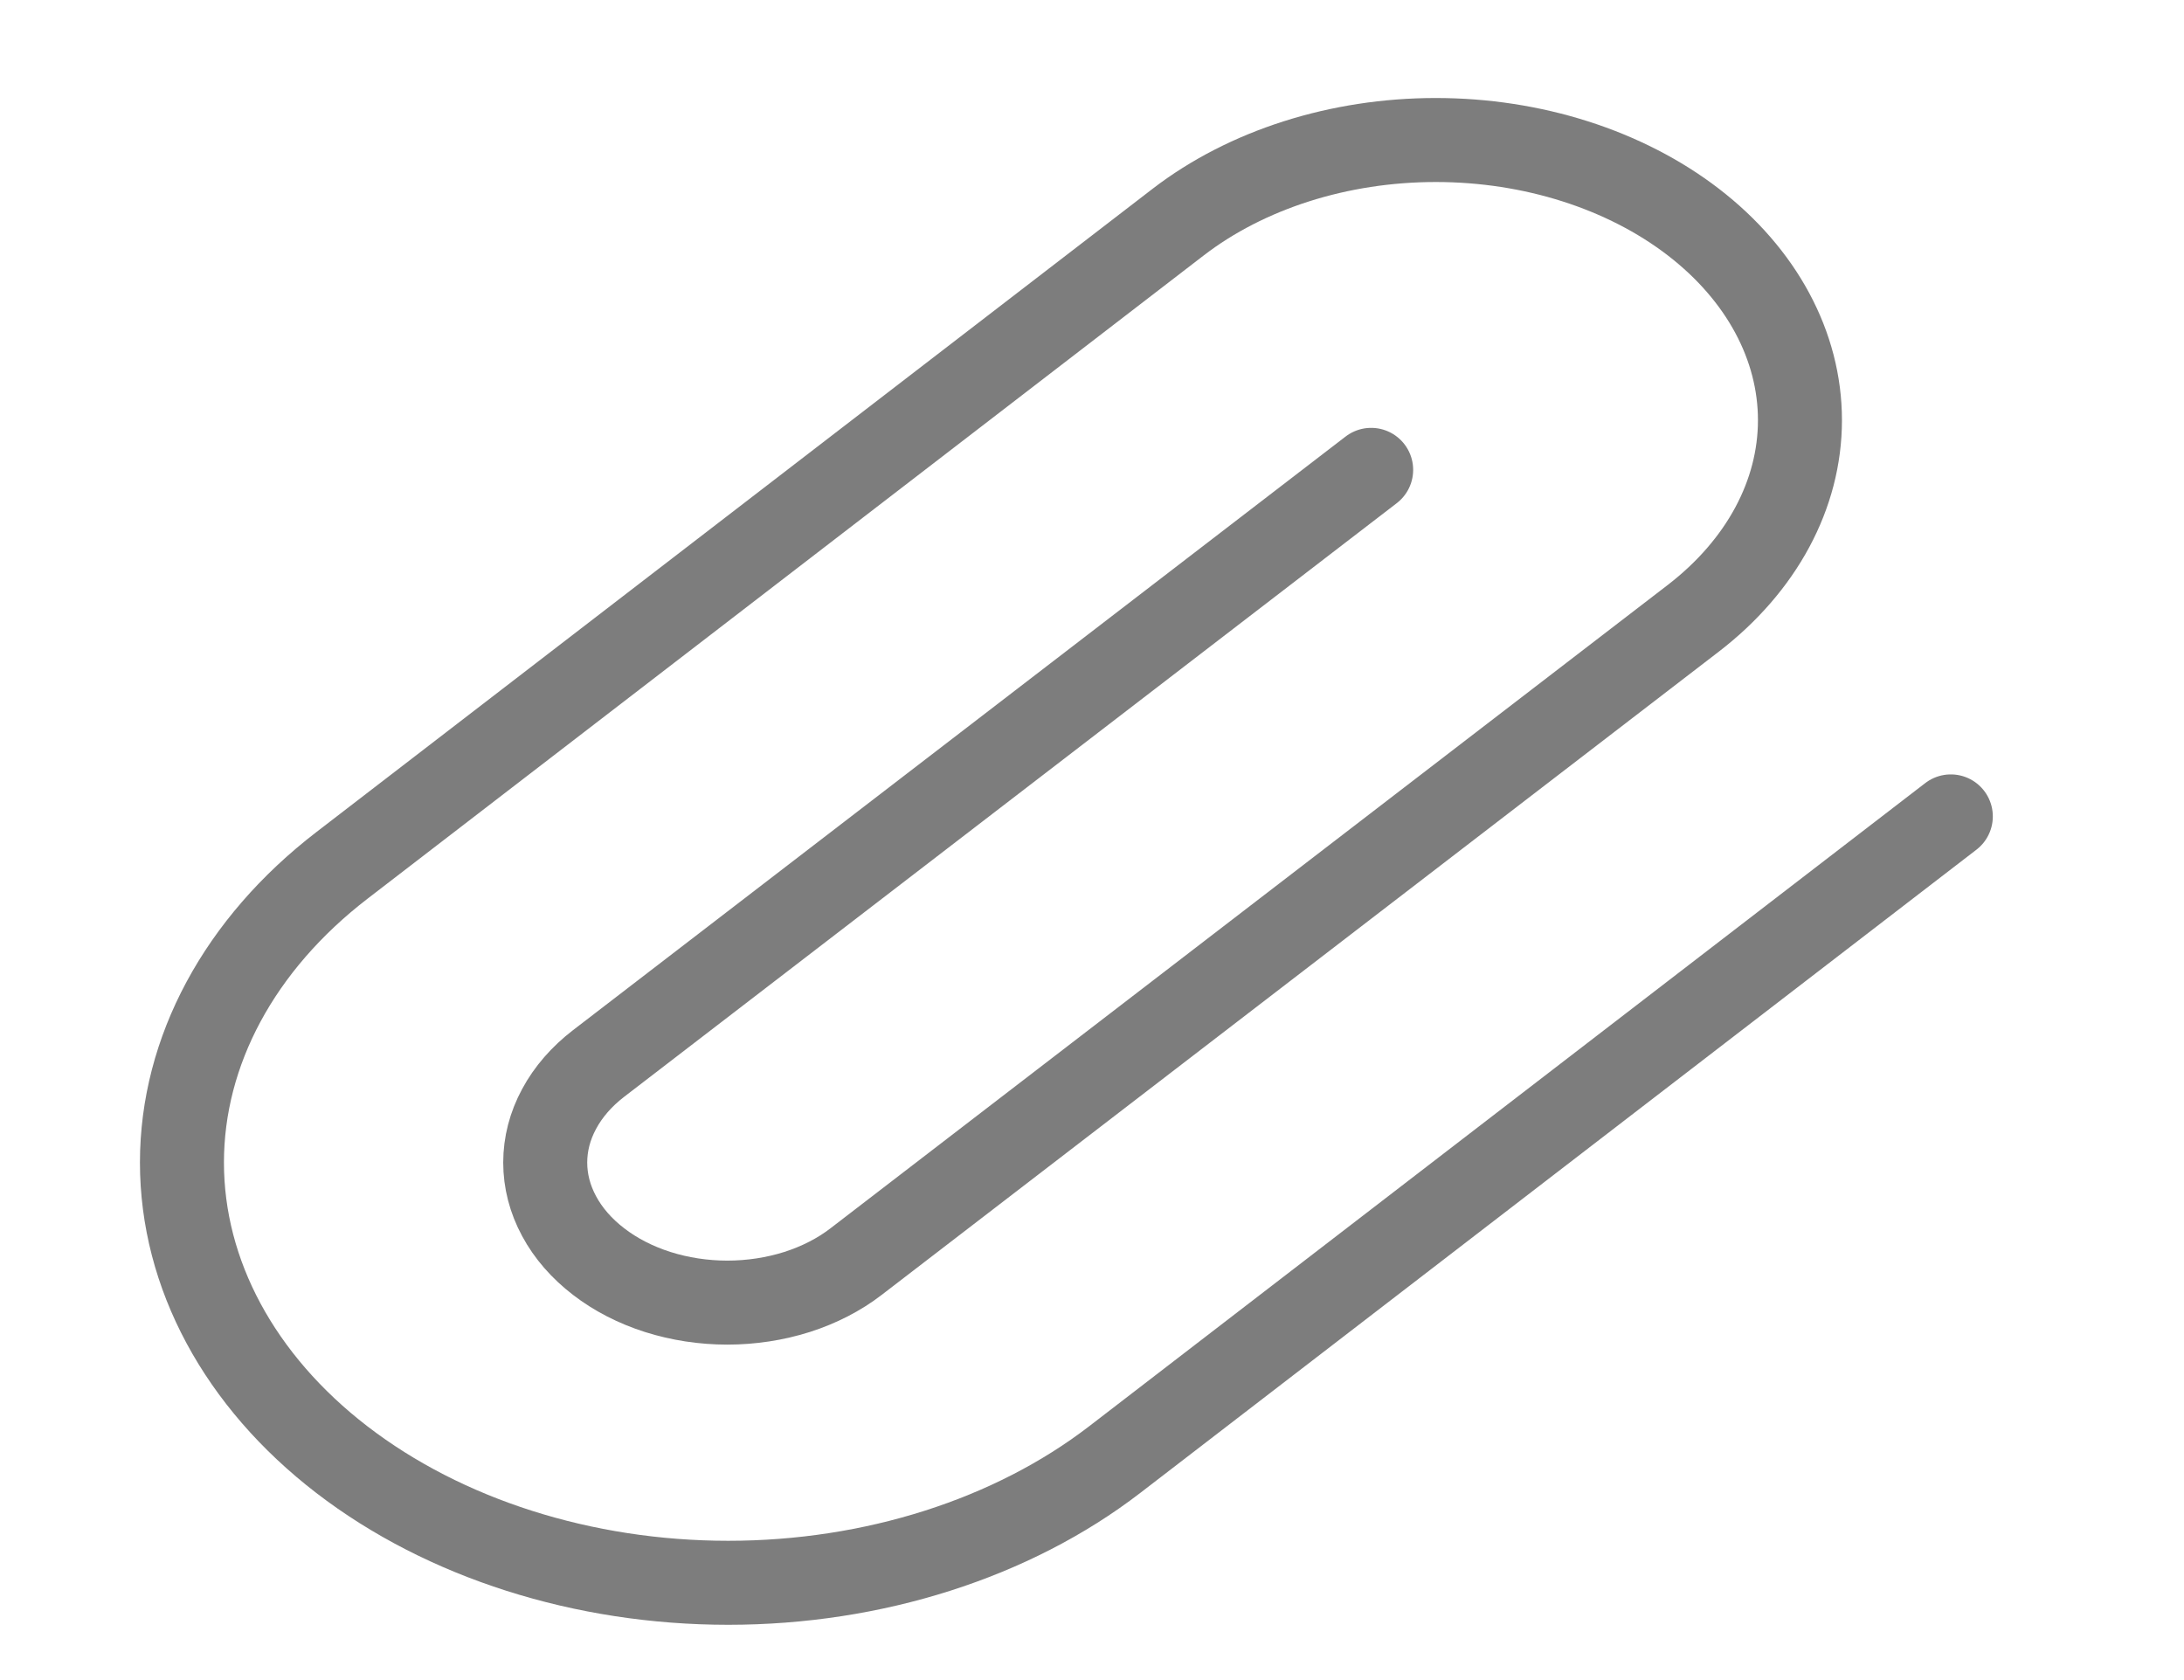 <svg width="39" height="30" viewBox="0 0 39 30" fill="none" xmlns="http://www.w3.org/2000/svg">
<g id="iconoir:attachment">
<path id="Vector" d="M34.836 14.578L19.903 26.065C18.073 27.472 15.592 28.263 13.004 28.263C10.417 28.263 7.936 27.472 6.106 26.065C4.277 24.658 3.249 22.749 3.249 20.759C3.249 18.769 4.277 16.86 6.106 15.453L21.04 3.965C22.26 3.027 23.914 2.5 25.639 2.5C27.364 2.5 29.018 3.027 30.238 3.965C31.457 4.903 32.142 6.176 32.142 7.503C32.142 8.829 31.457 10.102 30.238 11.04L15.288 22.527C14.986 22.76 14.627 22.944 14.233 23.07C13.838 23.195 13.415 23.26 12.988 23.26C12.561 23.26 12.138 23.195 11.744 23.07C11.349 22.944 10.991 22.76 10.689 22.527C10.387 22.295 10.147 22.02 9.984 21.716C9.82 21.413 9.736 21.087 9.736 20.759C9.736 20.43 9.82 20.105 9.984 19.802C10.147 19.498 10.387 19.222 10.689 18.99L24.485 8.39" stroke="#7D7D7D" stroke-width="1.5" stroke-linecap="round" stroke-linejoin="round"/>
</g>
</svg>
